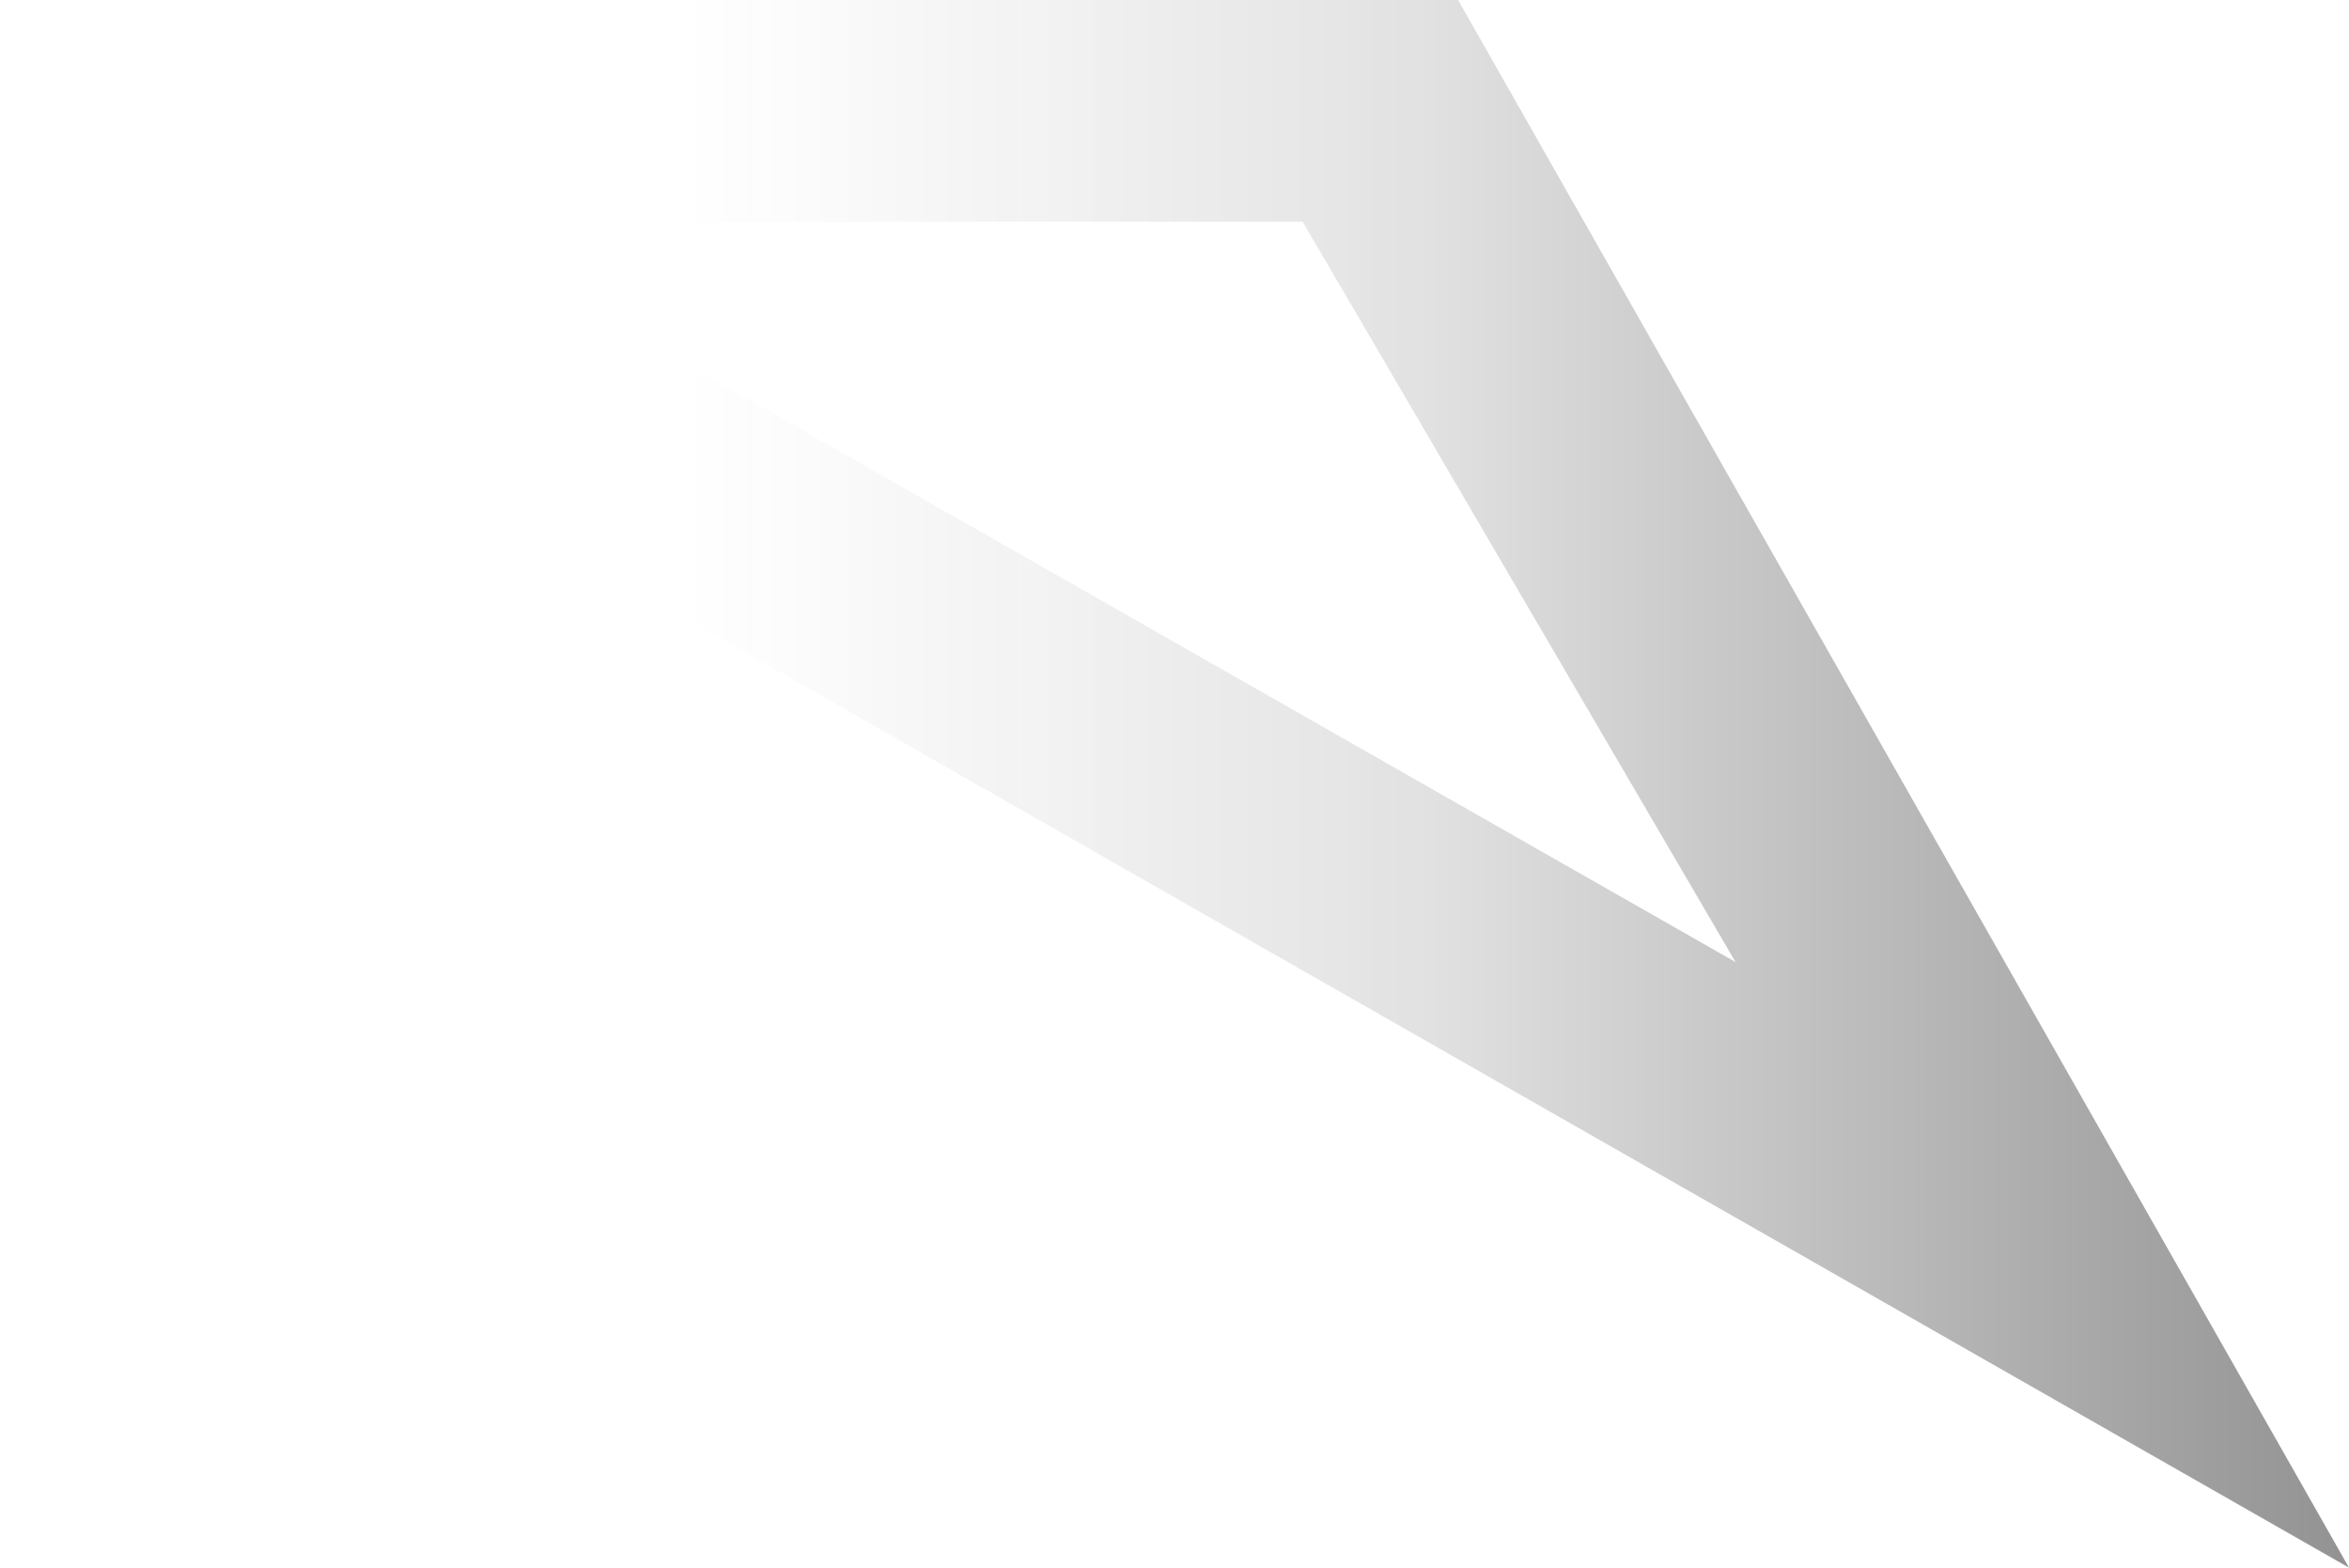 <svg xmlns="http://www.w3.org/2000/svg" xmlns:xlink="http://www.w3.org/1999/xlink" width="623.633" height="416.258" viewBox="0 0 623.633 416.258">
  <defs>
    <linearGradient id="linear-gradient" y1="0.5" x2="1" y2="0.5" gradientUnits="objectBoundingBox">
      <stop offset="0" stop-color="#fff" stop-opacity="0"/>
      <stop offset="0.293" stop-color="#343434" stop-opacity="0"/>
      <stop offset="0.607" stop-opacity="0.271"/>
      <stop offset="1"/>
    </linearGradient>
  </defs>
  <path id="Контур_187" data-name="Контур 187" d="M228.288,102.67H-158.82v60.254l453.343,258.8,13.908,7.933L464.606,518.8l.011.012.2.113Zm-271.16,58.857H187.012L301.948,358.12Z" transform="translate(158.82 -102.67)" opacity="0.43" fill="url(#linear-gradient)" style="mix-blend-mode: multiply;isolation: isolate"/>
</svg>
